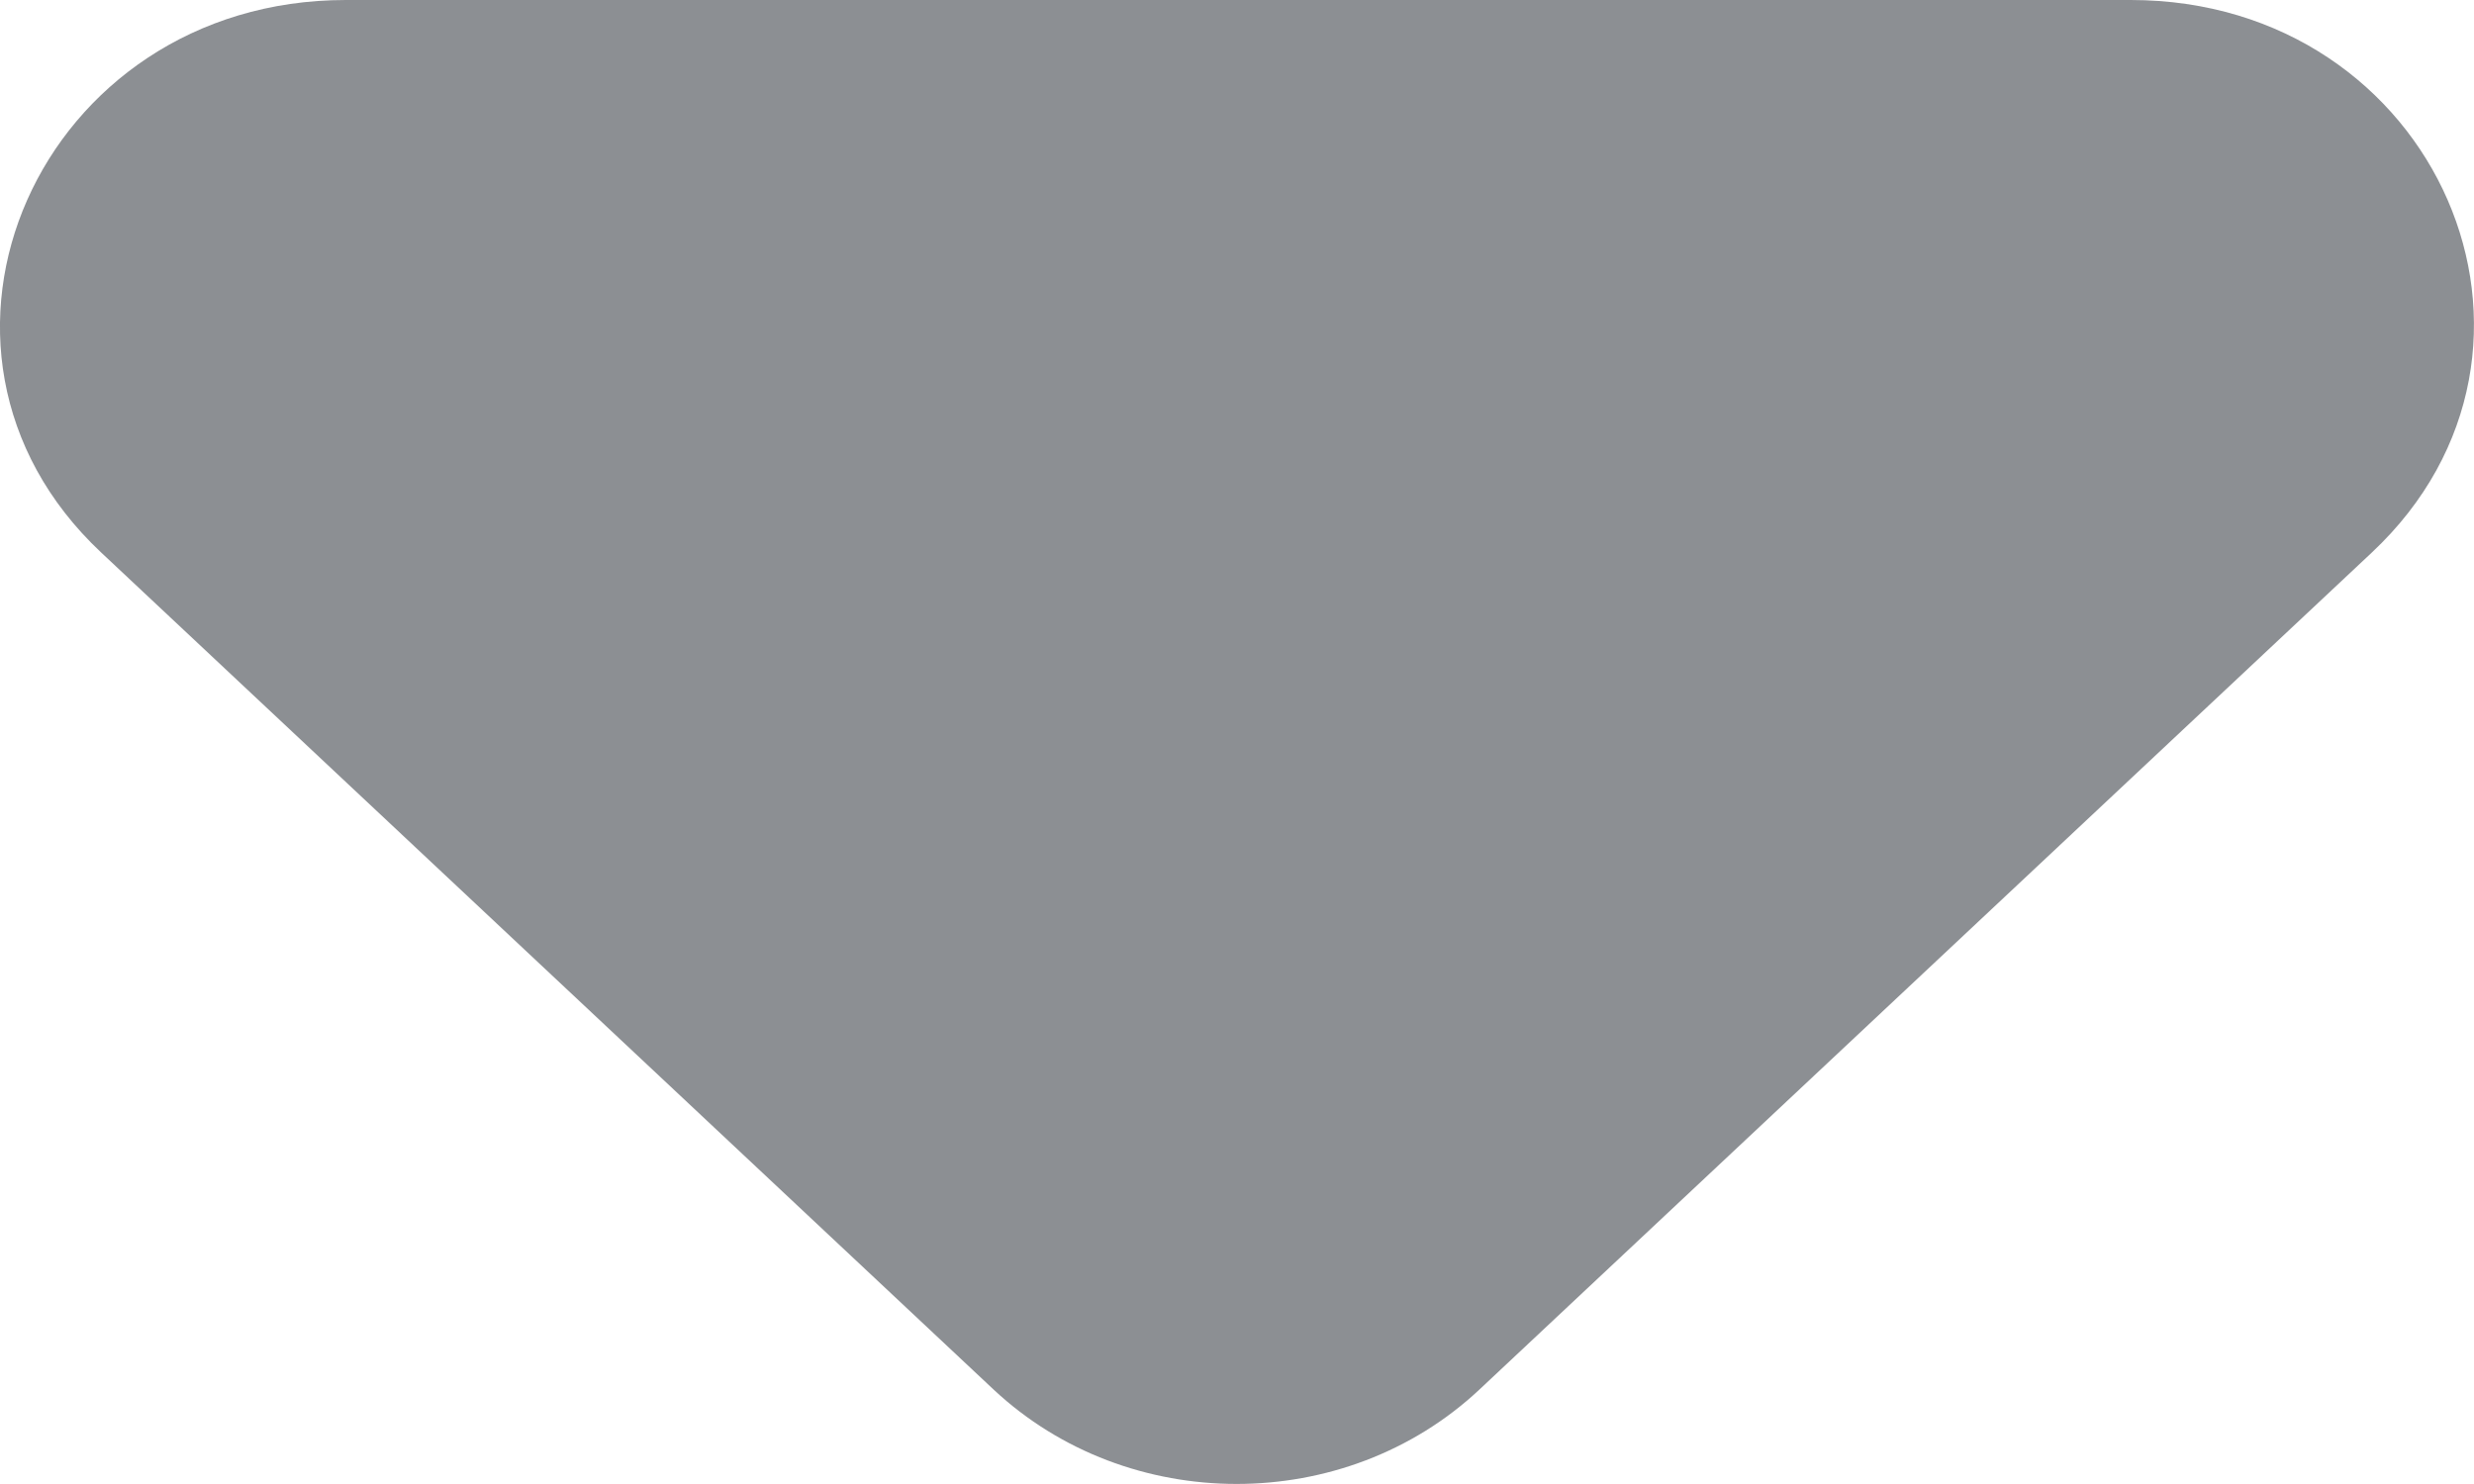 <svg width="10" height="6" viewBox="0 0 10 6" fill="none" xmlns="http://www.w3.org/2000/svg">
<path d="M9.587 2.234L5.98 5.618C5.437 6.127 4.56 6.127 4.016 5.618L0.409 2.234C-0.468 1.411 0.159 8.60347e-07 1.398 7.51989e-07L8.612 1.21322e-07C9.852 1.29636e-08 10.464 1.411 9.587 2.234Z" fill="#8C8F93"/>
</svg>
